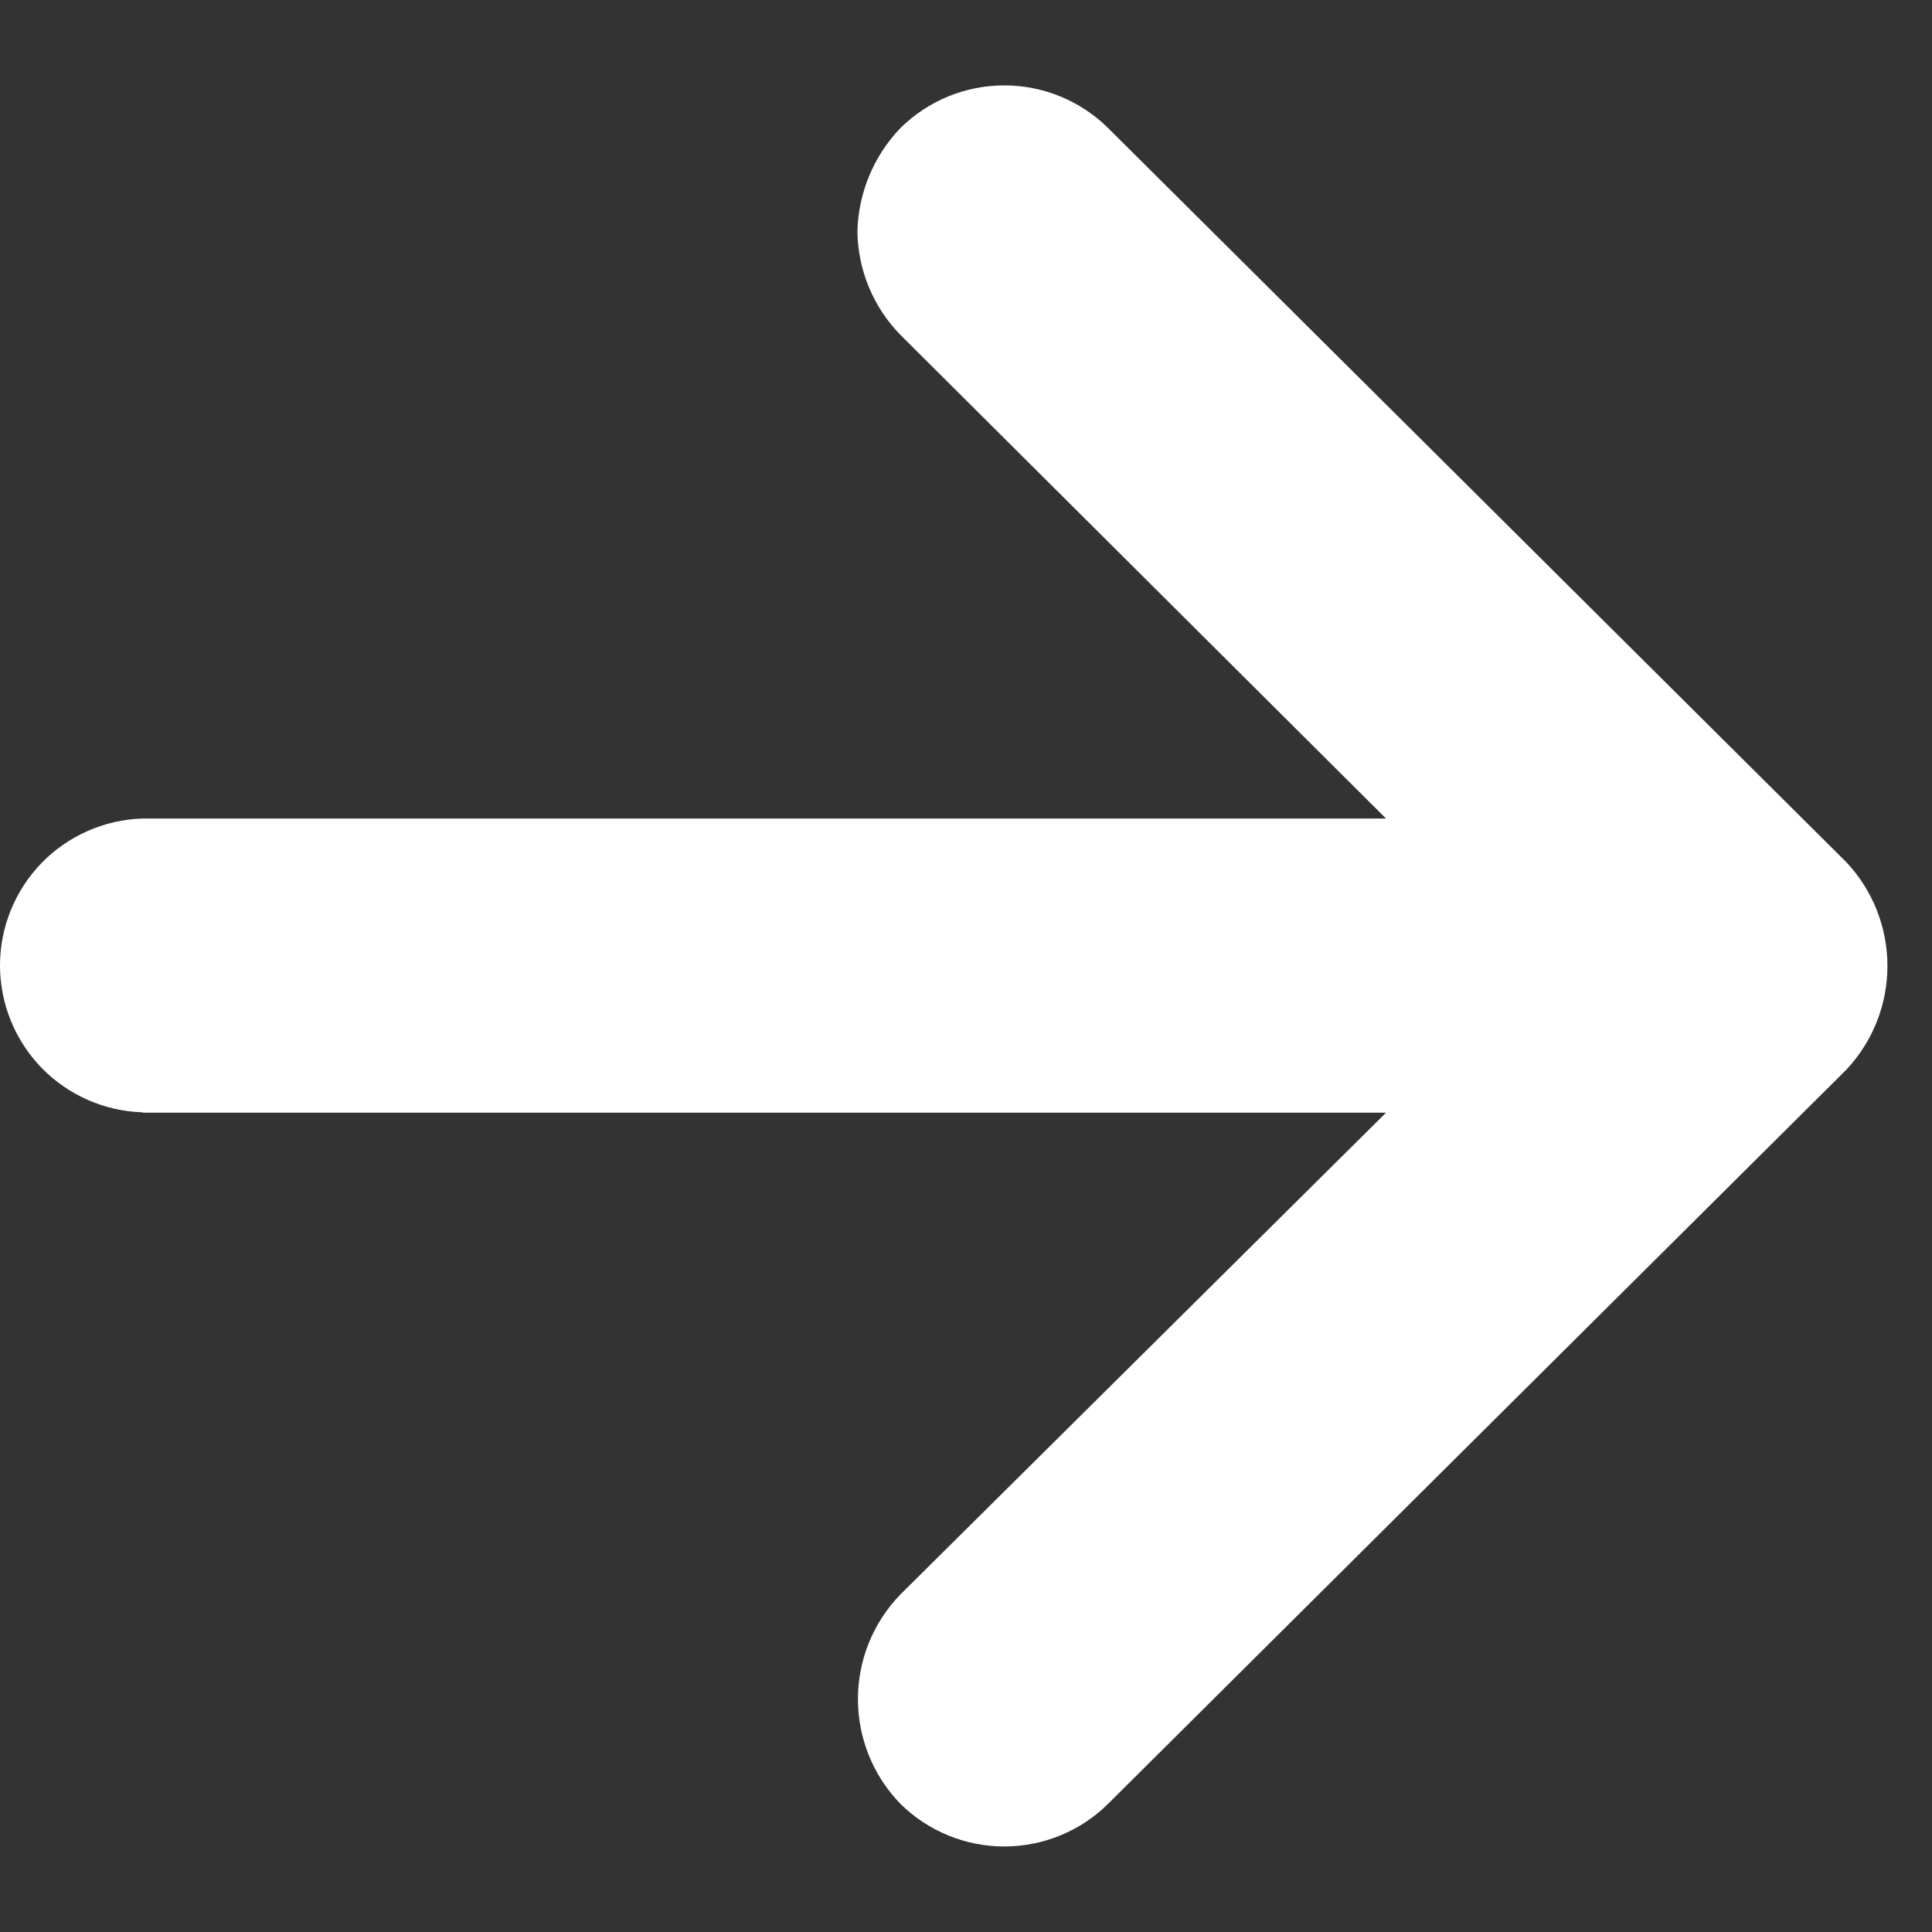<svg width="15" height="15" viewBox="0 0 15 15" fill="none" xmlns="http://www.w3.org/2000/svg">
<rect x="0" y="0" width="15" height="15" fill="#333333" stroke="none"/>
<path id="Path 66476" d="M1.107 8.639L10.761 8.639L6.991 12.379C6.779 12.597 6.661 12.888 6.661 13.192C6.661 13.496 6.779 13.787 6.991 14.005C7.206 14.217 7.495 14.336 7.797 14.336C8.099 14.336 8.389 14.217 8.603 14.005L14.335 8.305C14.54 8.087 14.654 7.799 14.654 7.5C14.654 7.2 14.54 6.912 14.335 6.694L8.603 0.994C8.389 0.782 8.099 0.663 7.797 0.663C7.495 0.663 7.206 0.782 6.991 0.994C6.784 1.21 6.665 1.495 6.657 1.794C6.66 2.096 6.78 2.385 6.991 2.6L10.761 6.355L1.107 6.355C0.811 6.364 0.529 6.488 0.322 6.701C0.116 6.914 1.24791e-06 7.199 1.19602e-06 7.495C1.14414e-06 7.792 0.116 8.077 0.322 8.29C0.529 8.503 0.811 8.627 1.107 8.636L1.107 8.639Z" fill="white"/>
</svg>
